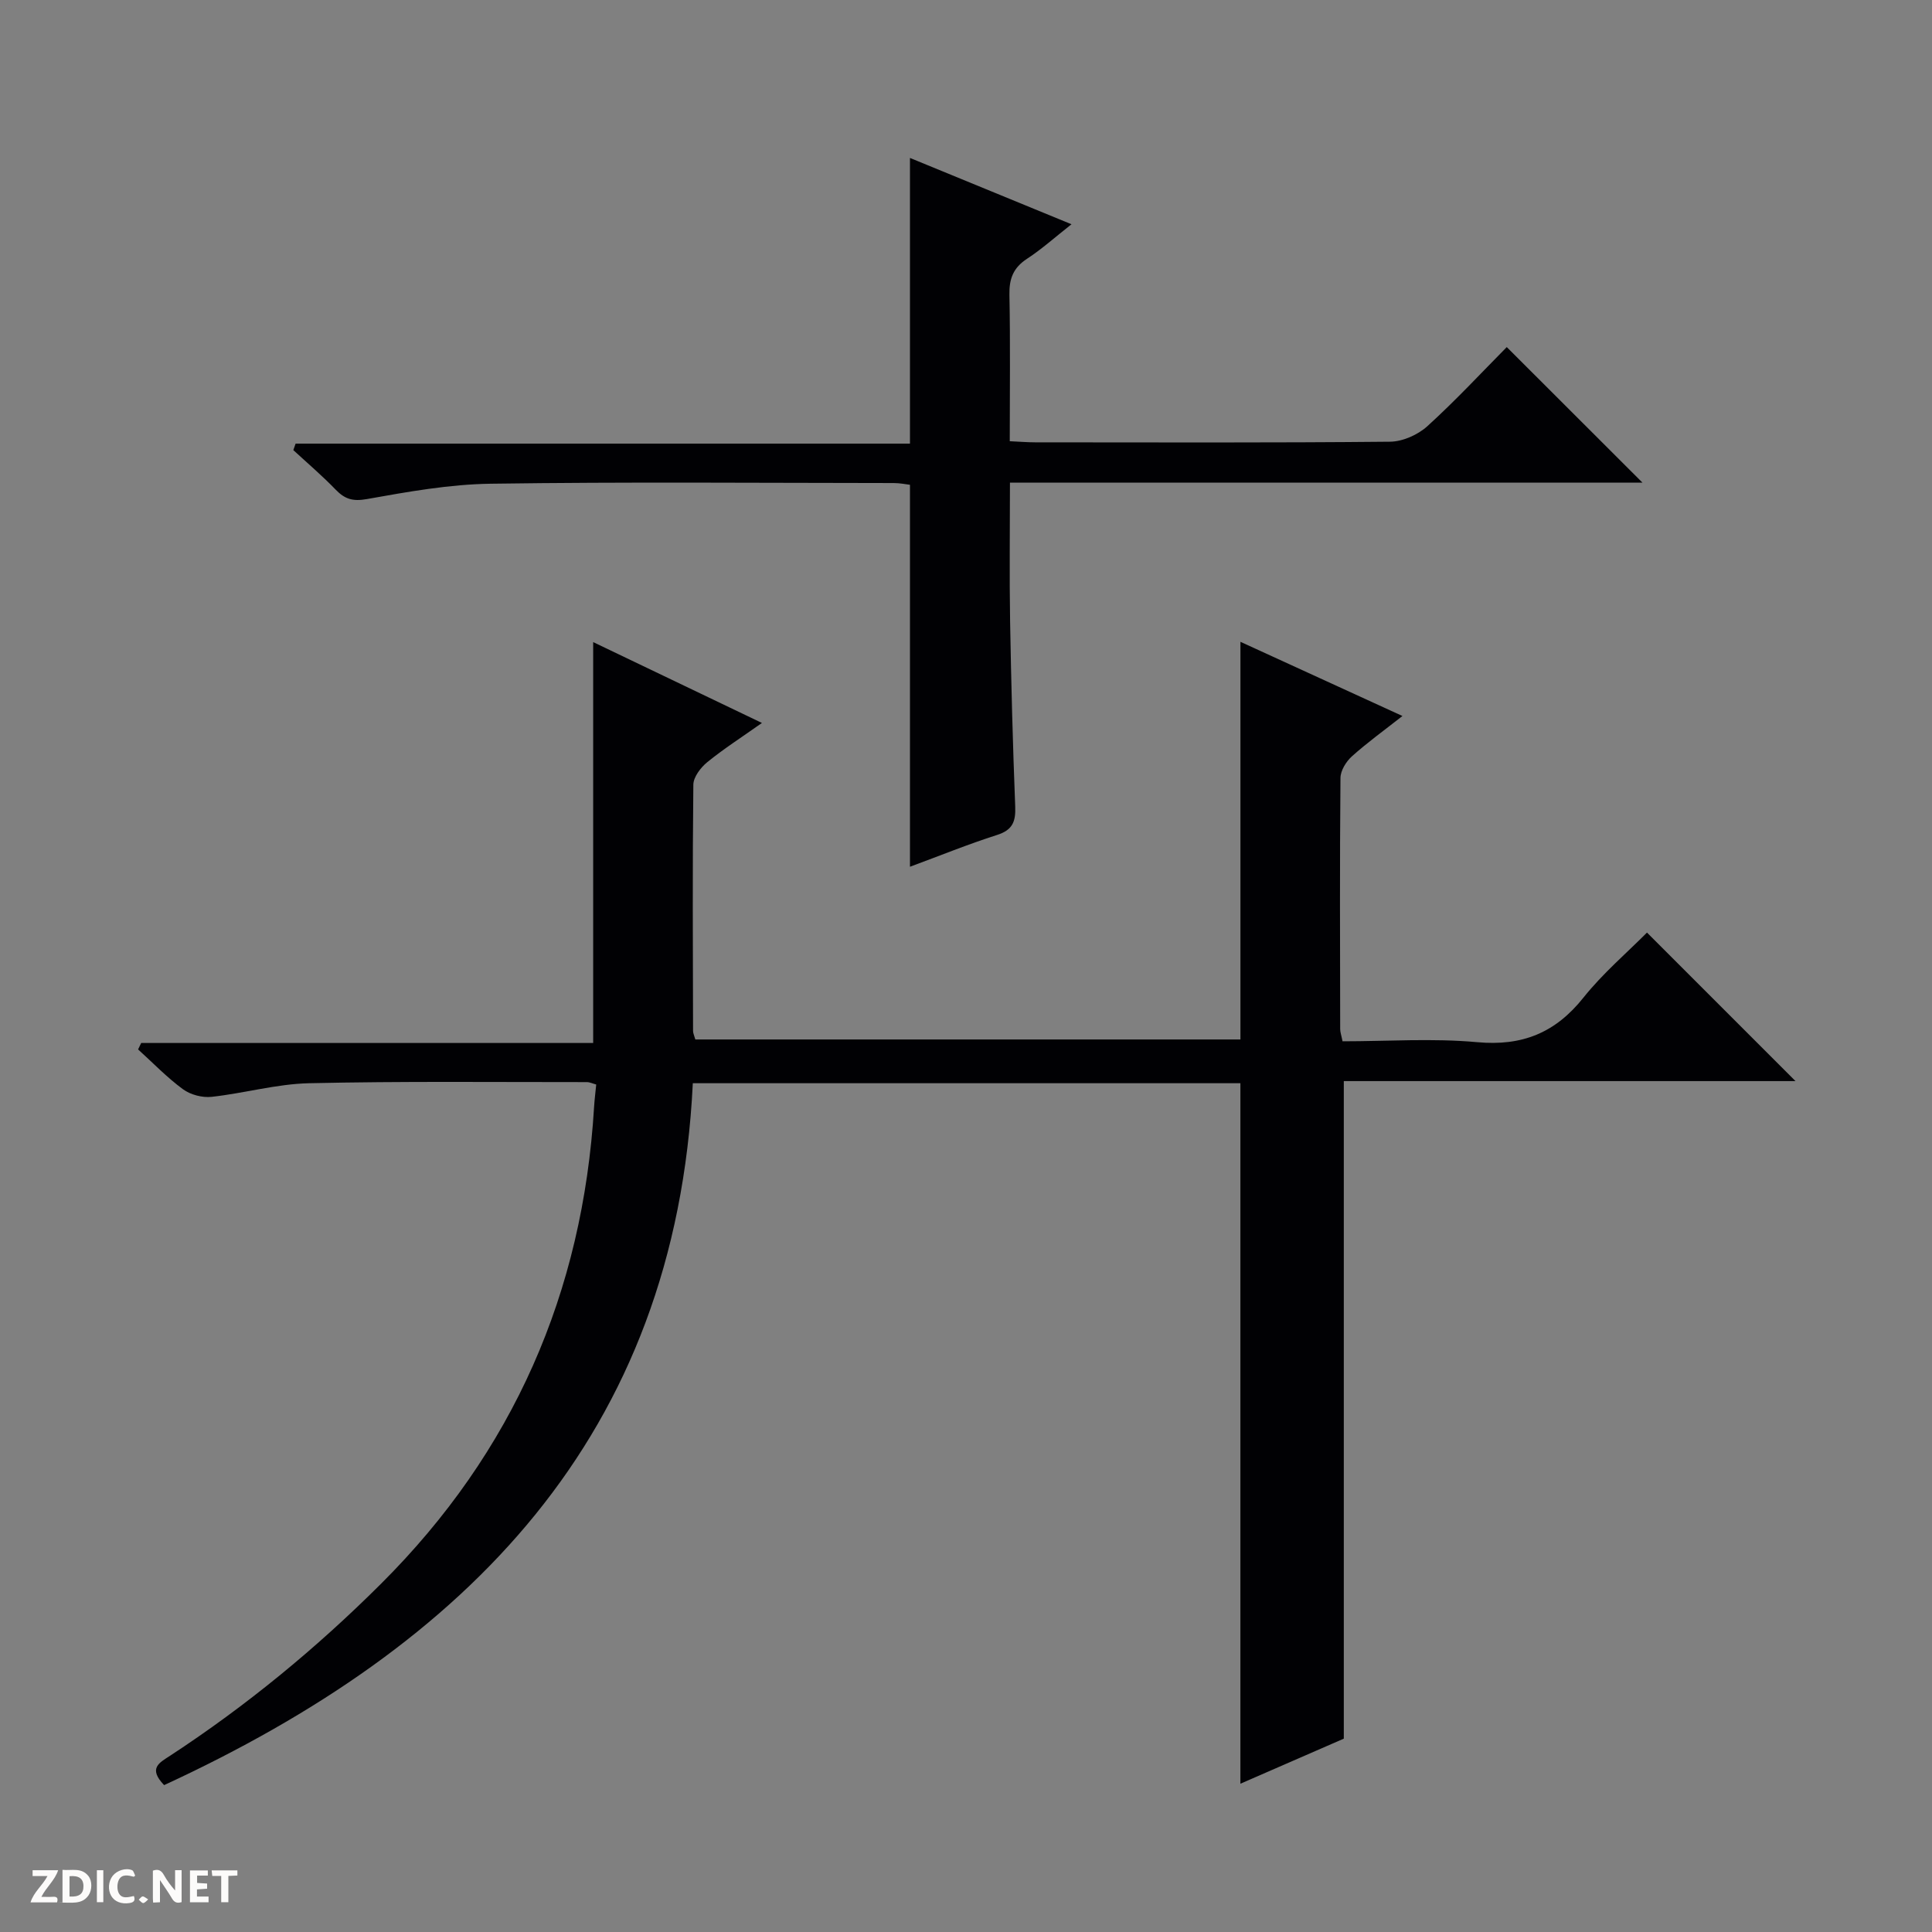<svg enable-background="new 0 0 400 400" viewBox="0 0 400 400" xmlns="http://www.w3.org/2000/svg"><rect x="0" y="0" width="400" height="400" fill="#808080" stroke="none"/><g fill="#fcfbfa"><path d="m37.59 393.81c-.92.31-1.52.05-2-.78-.7-1.2-1.52-2.34-2.47-3.78v4.59c-.55.03-.95.05-1.41.07-.03-.37-.06-.64-.06-.91 0-1.91 0-3.81 0-5.7 1.13-.41 1.77-.03 2.29.91.62 1.11 1.38 2.14 2.31 3.19v-4.2h1.35v6.61z"/><path d="m12.94 393.88v-6.75c1.9.19 3.93-.54 5.37 1.29.8 1.01.78 2.88.03 3.97-1.37 1.97-3.4 1.51-6.4 1.49m2.45-1.22c2.04.12 2.92-.58 2.89-2.21-.03-1.51-.98-2.19-2.89-2z"/><path d="m11.81 393.87h-5.49c.68-2.18 2.47-3.48 3.51-5.45h-3.08v-1.21h5.29c-.71 2.13-2.44 3.48-3.47 5.51.86 0 1.63.04 2.39-.01.79-.05 1.14.21.85 1.16"/><path d="m39.33 393.86v-6.61h3.7v1.07h-2.22v1.52c.68.04 1.34.09 2.07.13v1.07c-.72.05-1.38.09-2.1.14v1.48h2.4v1.19h-3.85z"/><path d="m27.71 388.56c-1.15-.3-2.46-.61-3.1.64-.37.73-.41 1.93-.06 2.67.63 1.35 1.99.93 3.17.68.35.94-.01 1.32-.93 1.46-1.62.25-3.05-.27-3.76-1.48-.73-1.24-.6-3.03.31-4.17.88-1.11 2.71-1.7 4-1.16.32.13.44.74.65 1.12-.1.08-.19.16-.28.24"/><path d="m49.15 387.24v1.07c-.59.02-1.17.05-1.87.08v5.44h-1.48v-5.44h-1.85c-.05-.4-.08-.73-.13-1.15z"/><path d="m20.06 387.21h1.33v6.62h-1.33z"/><path d="m30.68 393.25c-.39.38-.8.79-1.05.76-.32-.05-.6-.45-.9-.7.26-.24.51-.64.8-.67.29-.04.62.3 1.15.61"/></g><path d="m33.98 369.59c-3.38-3.51-.97-4.64 1.23-6.08 15.8-10.34 30.28-22.25 43.67-35.6 27.4-27.31 41.8-60.31 44.12-98.76.09-1.48.28-2.95.44-4.61-.71-.19-1.33-.5-1.94-.5-19.17.01-38.34-.2-57.49.23-6.75.15-13.44 2.08-20.2 2.82-1.92.21-4.37-.43-5.92-1.57-3.33-2.44-6.23-5.47-9.3-8.25.21-.44.42-.89.64-1.33h93.58c0-28 0-55.32 0-83 11.27 5.4 22.73 10.89 34.94 16.74-4.13 2.92-7.89 5.33-11.32 8.12-1.36 1.11-2.86 3.07-2.88 4.65-.19 17-.1 34-.06 51 0 .47.24.94.47 1.76h112.86c0-27.3 0-54.64 0-82.33 10.87 4.98 21.97 10.06 33.54 15.36-3.8 2.99-7.29 5.5-10.47 8.36-1.2 1.08-2.35 2.95-2.36 4.47-.16 17.33-.09 34.66-.06 52 0 .63.24 1.26.49 2.52 9.33 0 18.66-.66 27.86.18 9.35.86 16.21-1.94 22.01-9.22 4.02-5.04 9.02-9.3 13.16-13.47 10.45 10.46 20.65 20.65 30.75 30.75-30.72 0-62.22 0-93.52 0v136.14c-6.73 2.93-14.01 6.11-21.41 9.33 0-48.5 0-96.62 0-145.03-37.45 0-75.19 0-113.37 0-3.55 73.22-46.83 116.39-109.46 145.32z" fill="#010104"/><path d="m188.4 179.45c0-26.72 0-52.66 0-79.08-.85-.1-2.1-.36-3.35-.36-27.82-.02-55.64-.26-83.46.14-8.57.12-17.17 1.67-25.64 3.18-2.93.52-4.56 0-6.46-1.96-2.77-2.87-5.82-5.47-8.76-8.18.16-.45.31-.9.47-1.34h127.2c0-20.1 0-39.33 0-59.15 10.87 4.46 21.7 8.91 33.44 13.73-3.38 2.66-6.14 5.14-9.21 7.15-2.85 1.86-3.71 4.14-3.64 7.46.2 9.96.07 19.92.07 30.31 2.03.09 3.66.23 5.28.23 24.49.01 48.98.11 73.46-.13 2.62-.03 5.76-1.43 7.73-3.22 5.88-5.34 11.3-11.19 16.43-16.37 9.6 9.59 18.82 18.8 28.1 28.07-43.24 0-86.79 0-130.96 0 0 9.84-.13 19.27.03 28.69.22 12.8.56 25.61 1.06 38.4.12 3.1-.56 4.83-3.76 5.85-5.97 1.9-11.79 4.28-18.03 6.58z" fill="#010104"/></svg>